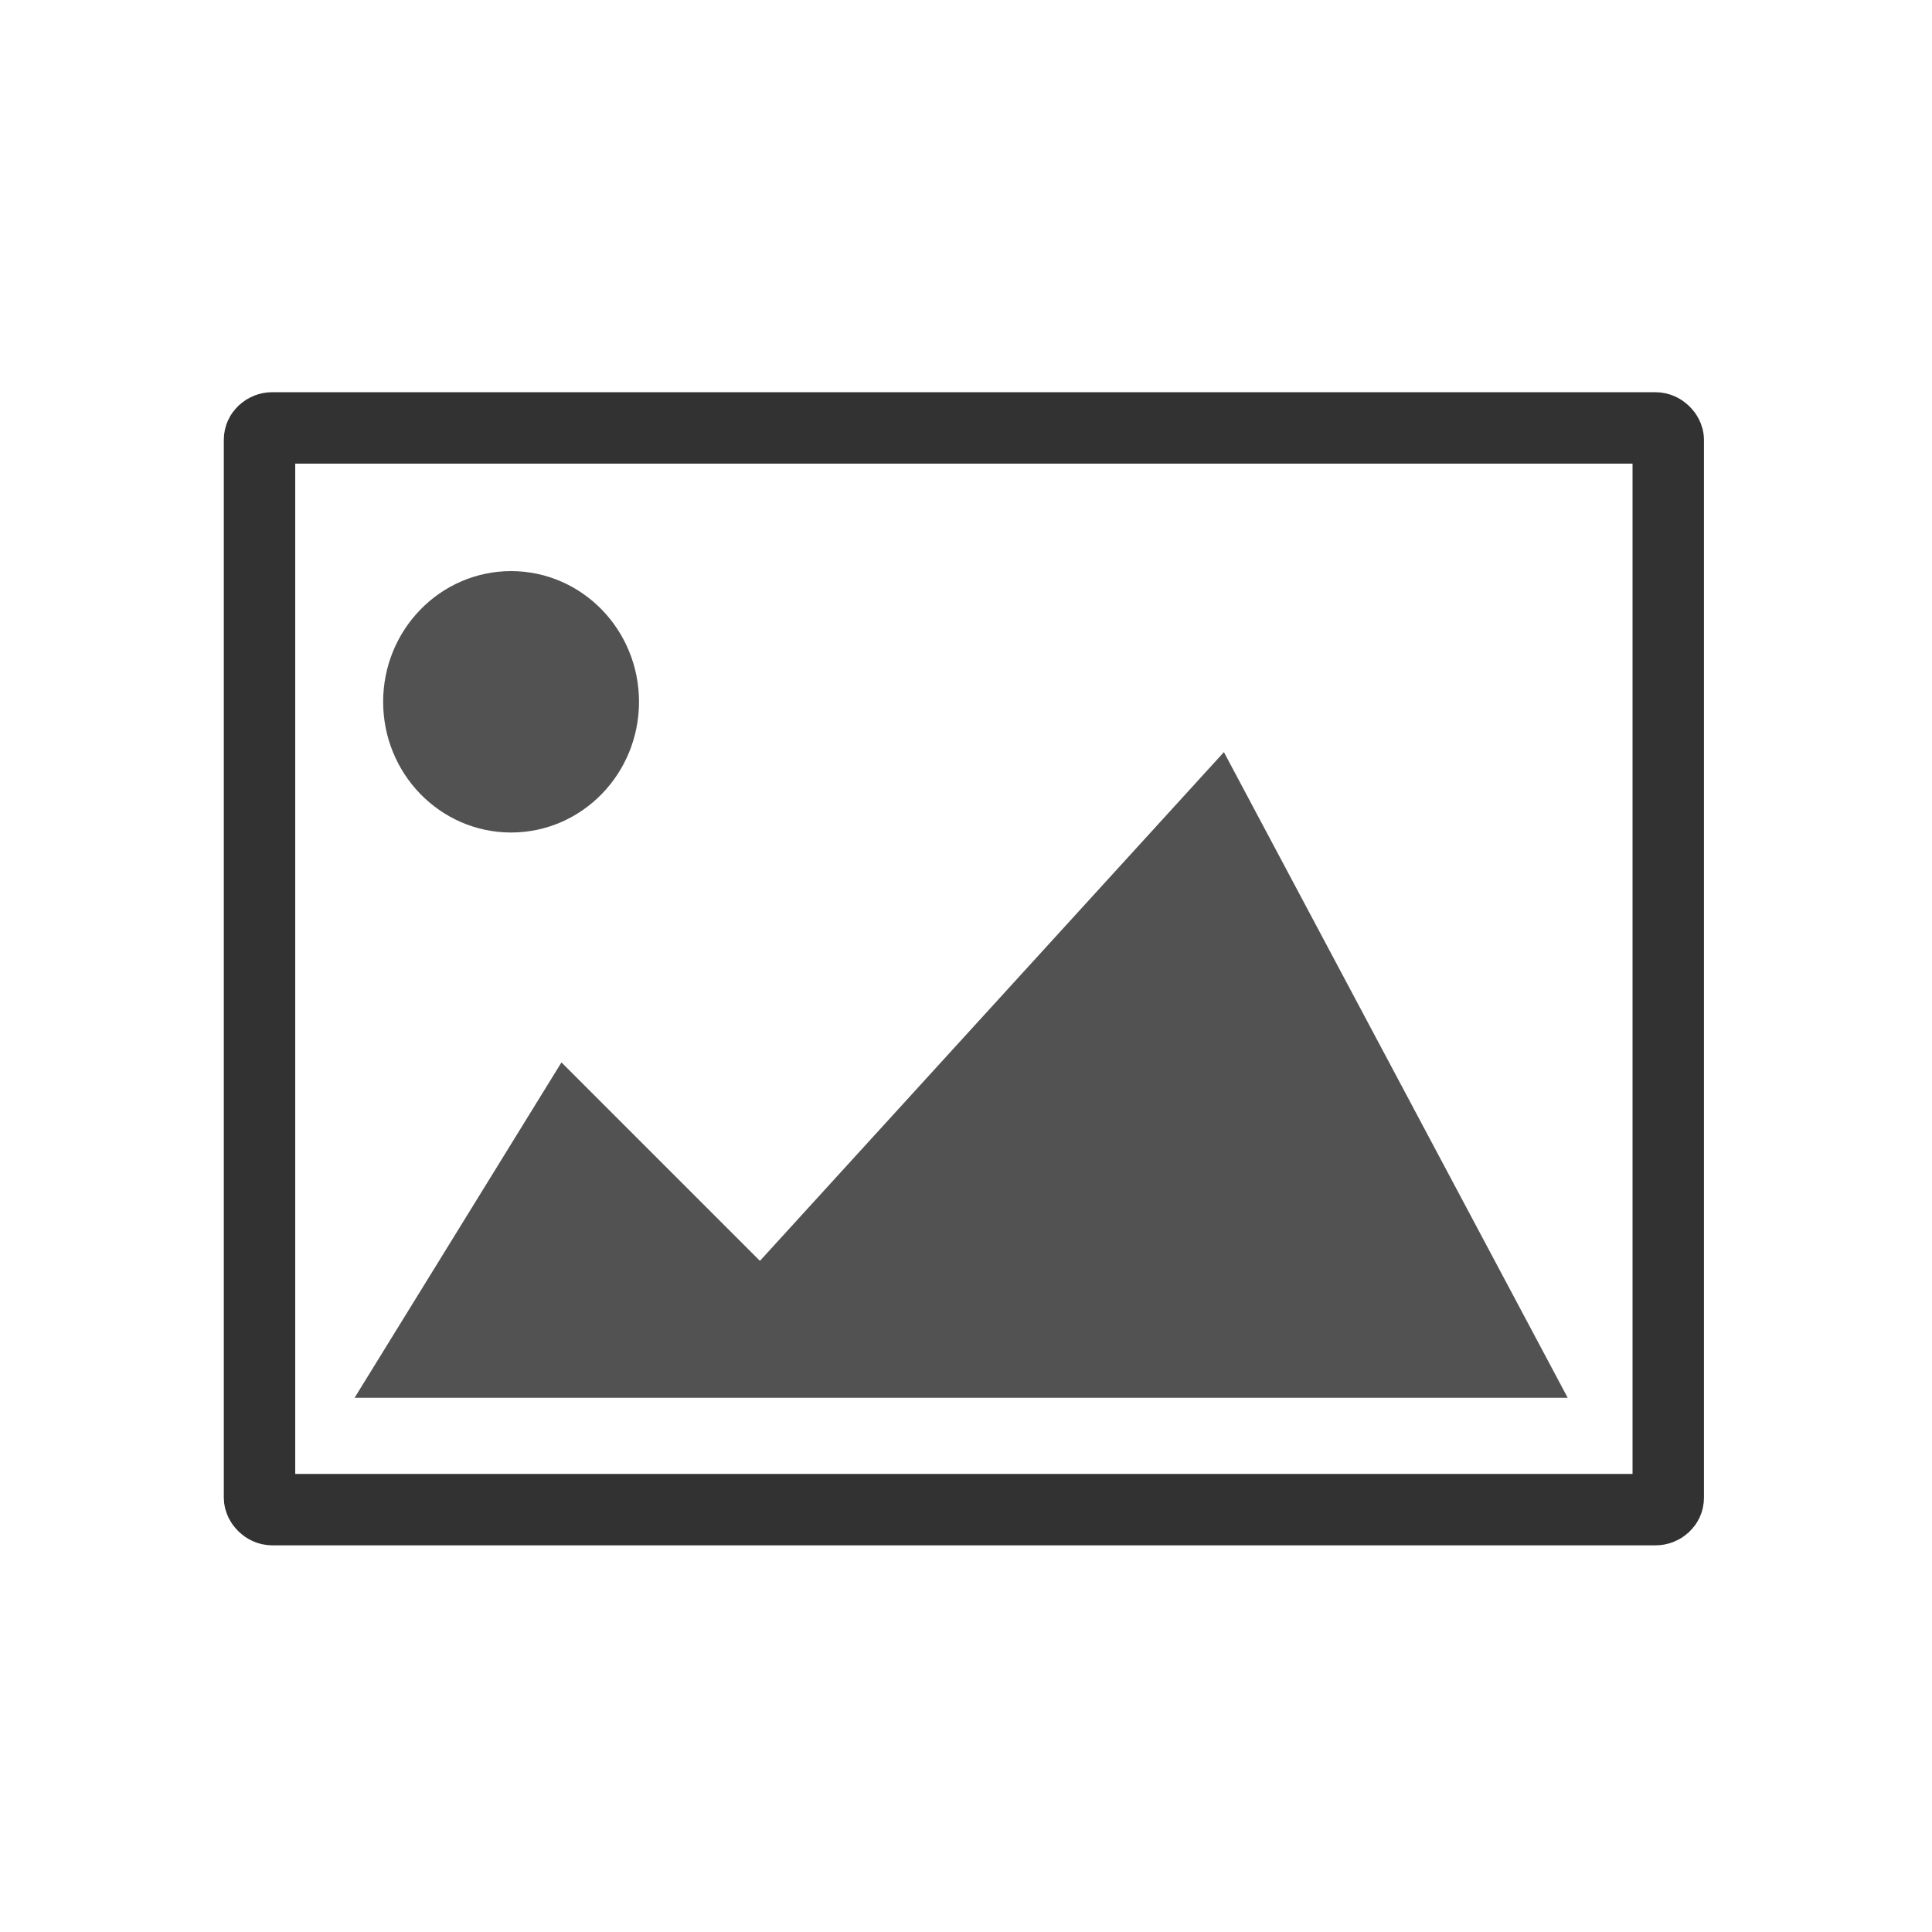 <?xml version="1.0" encoding="UTF-8" standalone="no"?>
<svg
   xmlns:dc="http://purl.org/dc/elements/1.1/"
   xmlns:cc="http://creativecommons.org/ns#"
   xmlns:rdf="http://www.w3.org/1999/02/22-rdf-syntax-ns#"
   xmlns:svg="http://www.w3.org/2000/svg"
   xmlns="http://www.w3.org/2000/svg"
   id="svg8"
   version="1.1"
   viewBox="0 0 26.458 26.458"
   height="100"
   width="100">
  <defs
     id="defs2" />
  <g
     transform="translate(0,-270.542)"
     id="layer1">
    <rect
       ry="0.162"
       rx="0.176"
       y="276.402"
       x="3.554"
       height="14.814"
       width="19.292"
       id="rect815"
       style="fill:none;fill-opacity:1;stroke:#323232;stroke-width:0.978;stroke-linecap:round;stroke-miterlimit:4;stroke-dasharray:none;stroke-opacity:1" />
    <ellipse
       ry="1.301"
       rx="1.263"
       cy="280.153"
       cx="6.999"
       id="path817"
       style="fill:#525252;fill-opacity:1;stroke:#525252;stroke-width:0.978;stroke-linecap:round;stroke-miterlimit:4;stroke-dasharray:none;stroke-opacity:1" />
    <path
       id="path819"
       d="m 4.856,289.684 2.833,-4.593 2.718,2.718 6.354,-6.967 4.708,8.842 z"
       style="fill:#525252;fill-opacity:1;stroke:none;stroke-width:0.054;stroke-linecap:butt;stroke-linejoin:miter;stroke-miterlimit:4;stroke-dasharray:none;stroke-opacity:1" />
  </g>
</svg>
